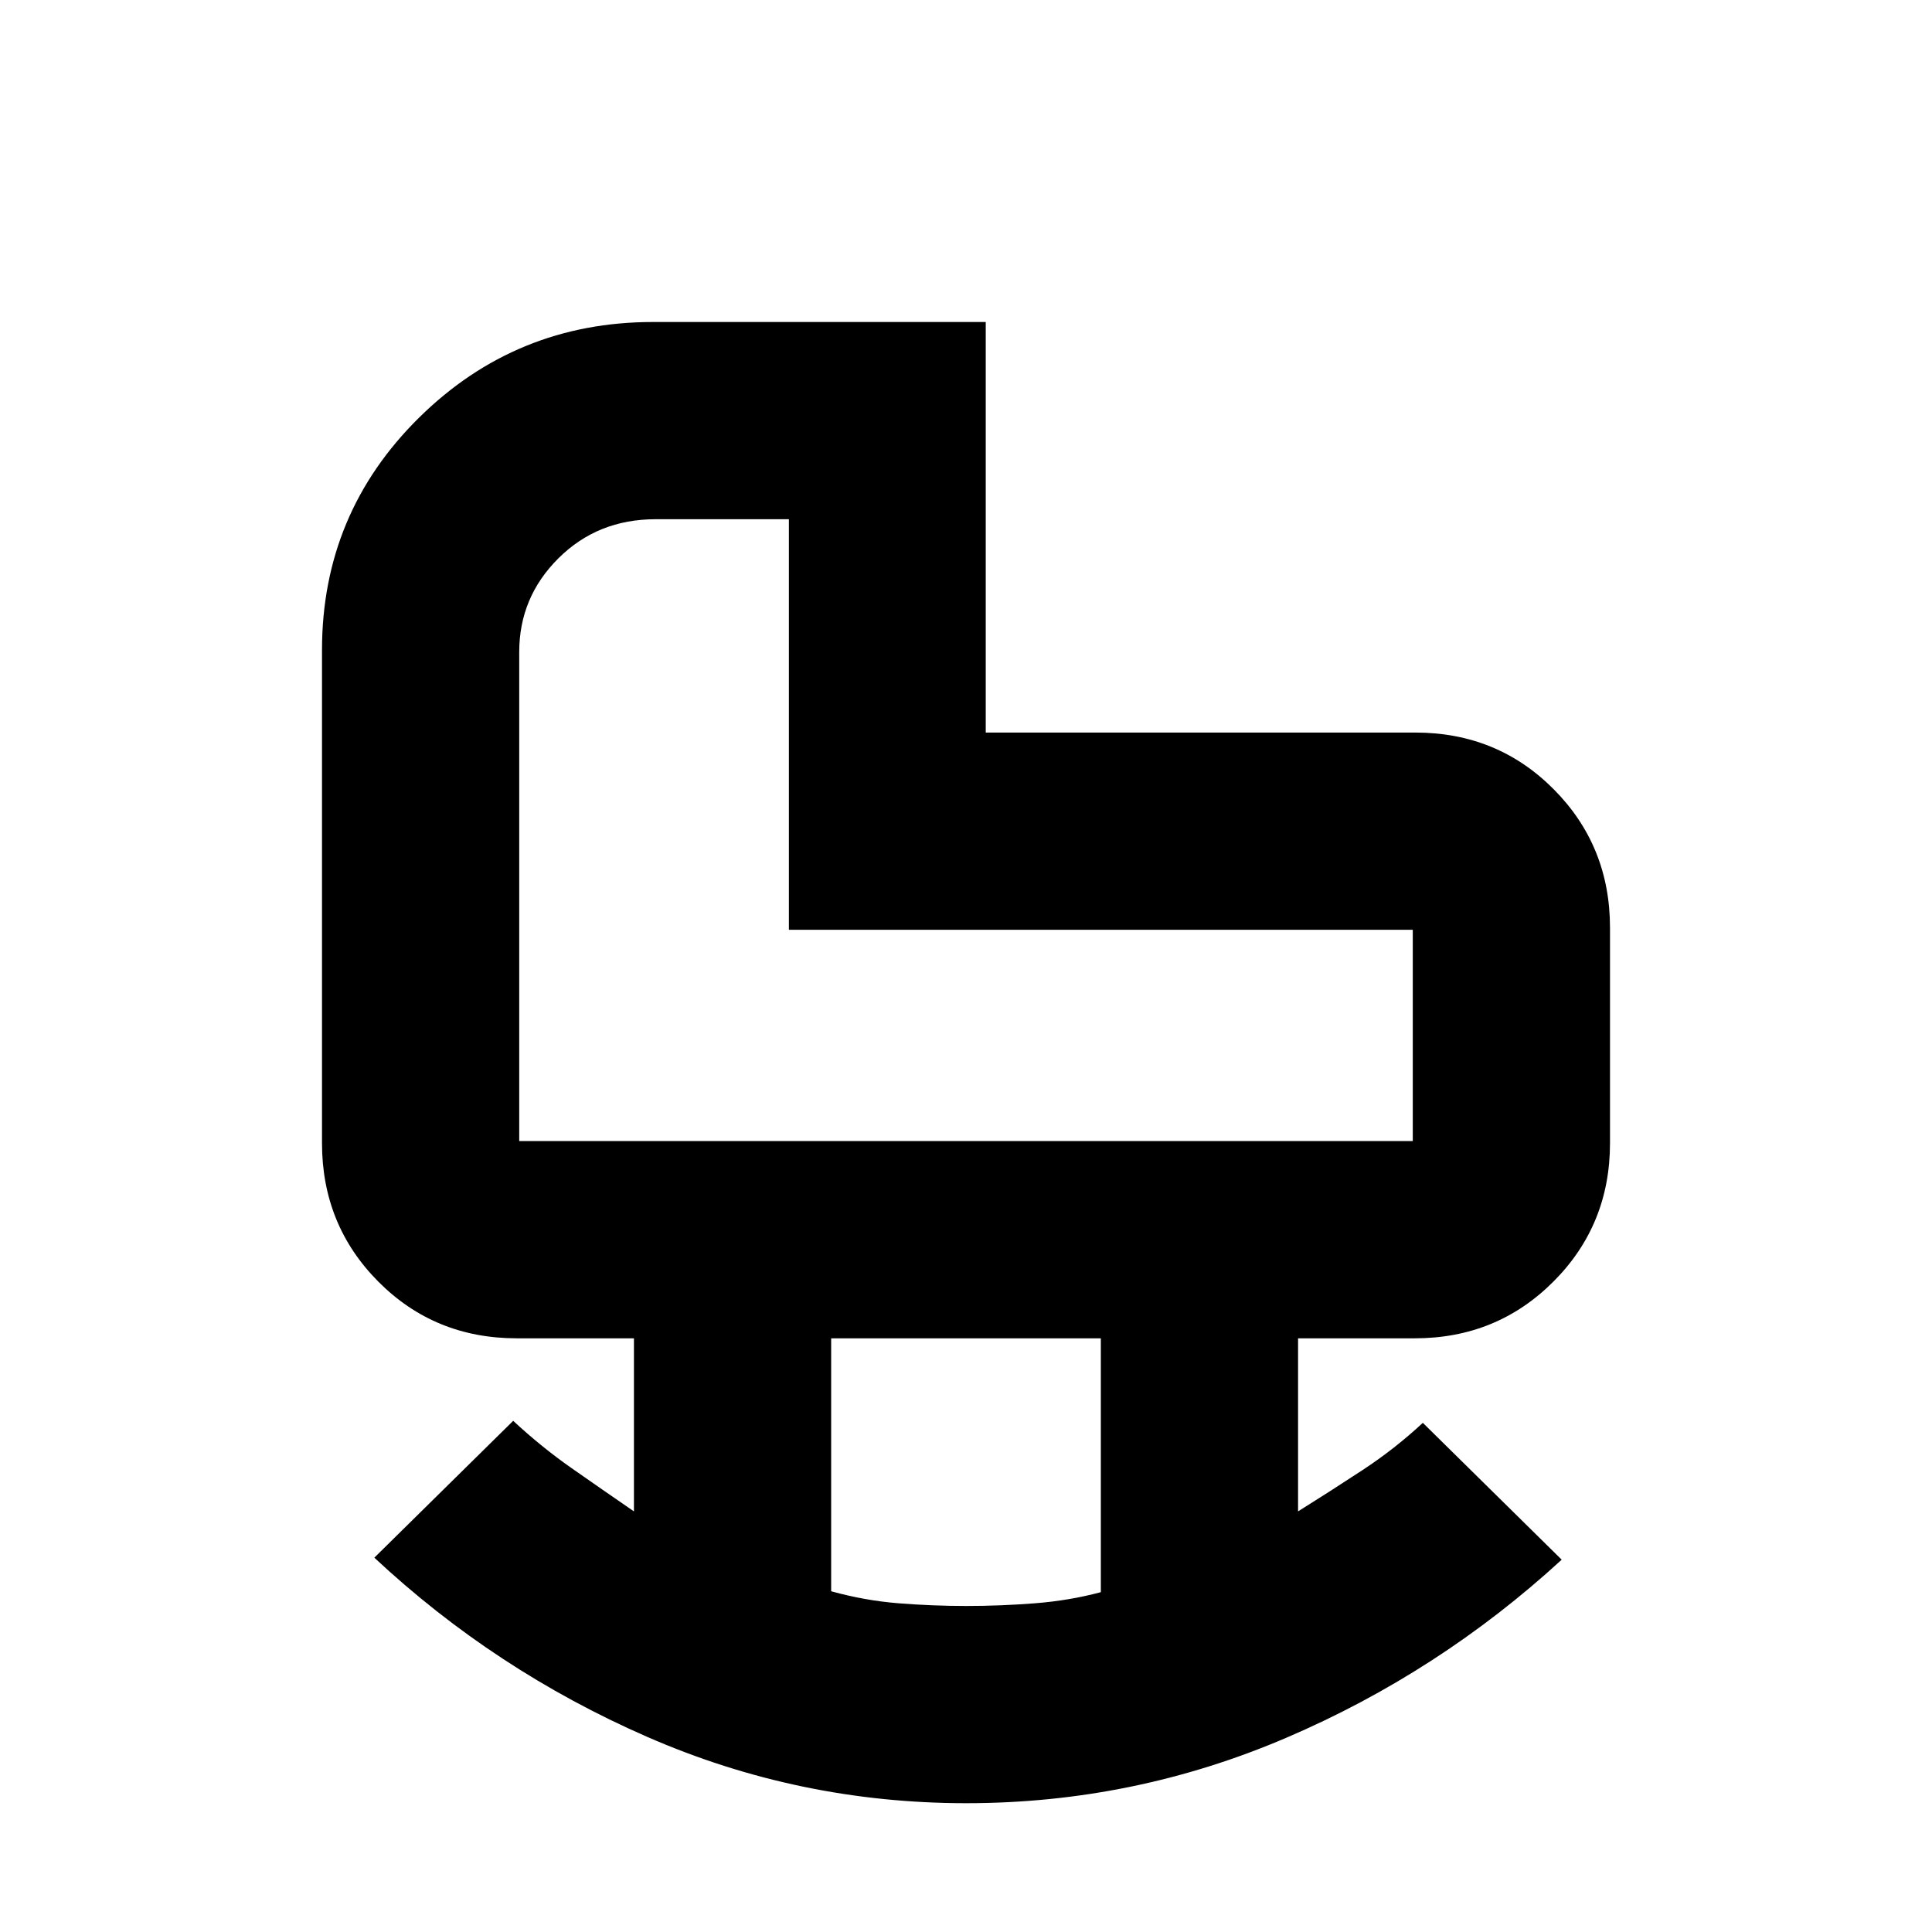 <svg xmlns="http://www.w3.org/2000/svg" height="20" viewBox="0 -960 960 960" width="20"><path d="M258-393h444v-105H392v-204h-66.21q-28.79 0-48.29 19.39Q258-663.23 258-636v243Zm222.2 231q16.8 0 33.97-1.33 17.16-1.33 32.83-5.53V-295H413v125.69q16.8 4.65 33.6 5.98t33.6 1.33Zm-.06 98Q397-64 321.5-97 246-130 186-186l69-68q14 13 29 23.5t31 21.5v-86h-58.21Q216-295 188-323.15 160-351.3 160-392v-245q0-67.84 48.17-115.42T324.52-800h165.29v204h213.43Q744-596 772-567.85q28 28.15 28 68.85v107q0 40.7-28.15 68.85Q743.7-295 703-295h-58v86q16-10 32-20.5t30-23.5l69 68q-61 56-136.86 88.5-75.87 32.5-159 32.5ZM392-498Z"/></svg>